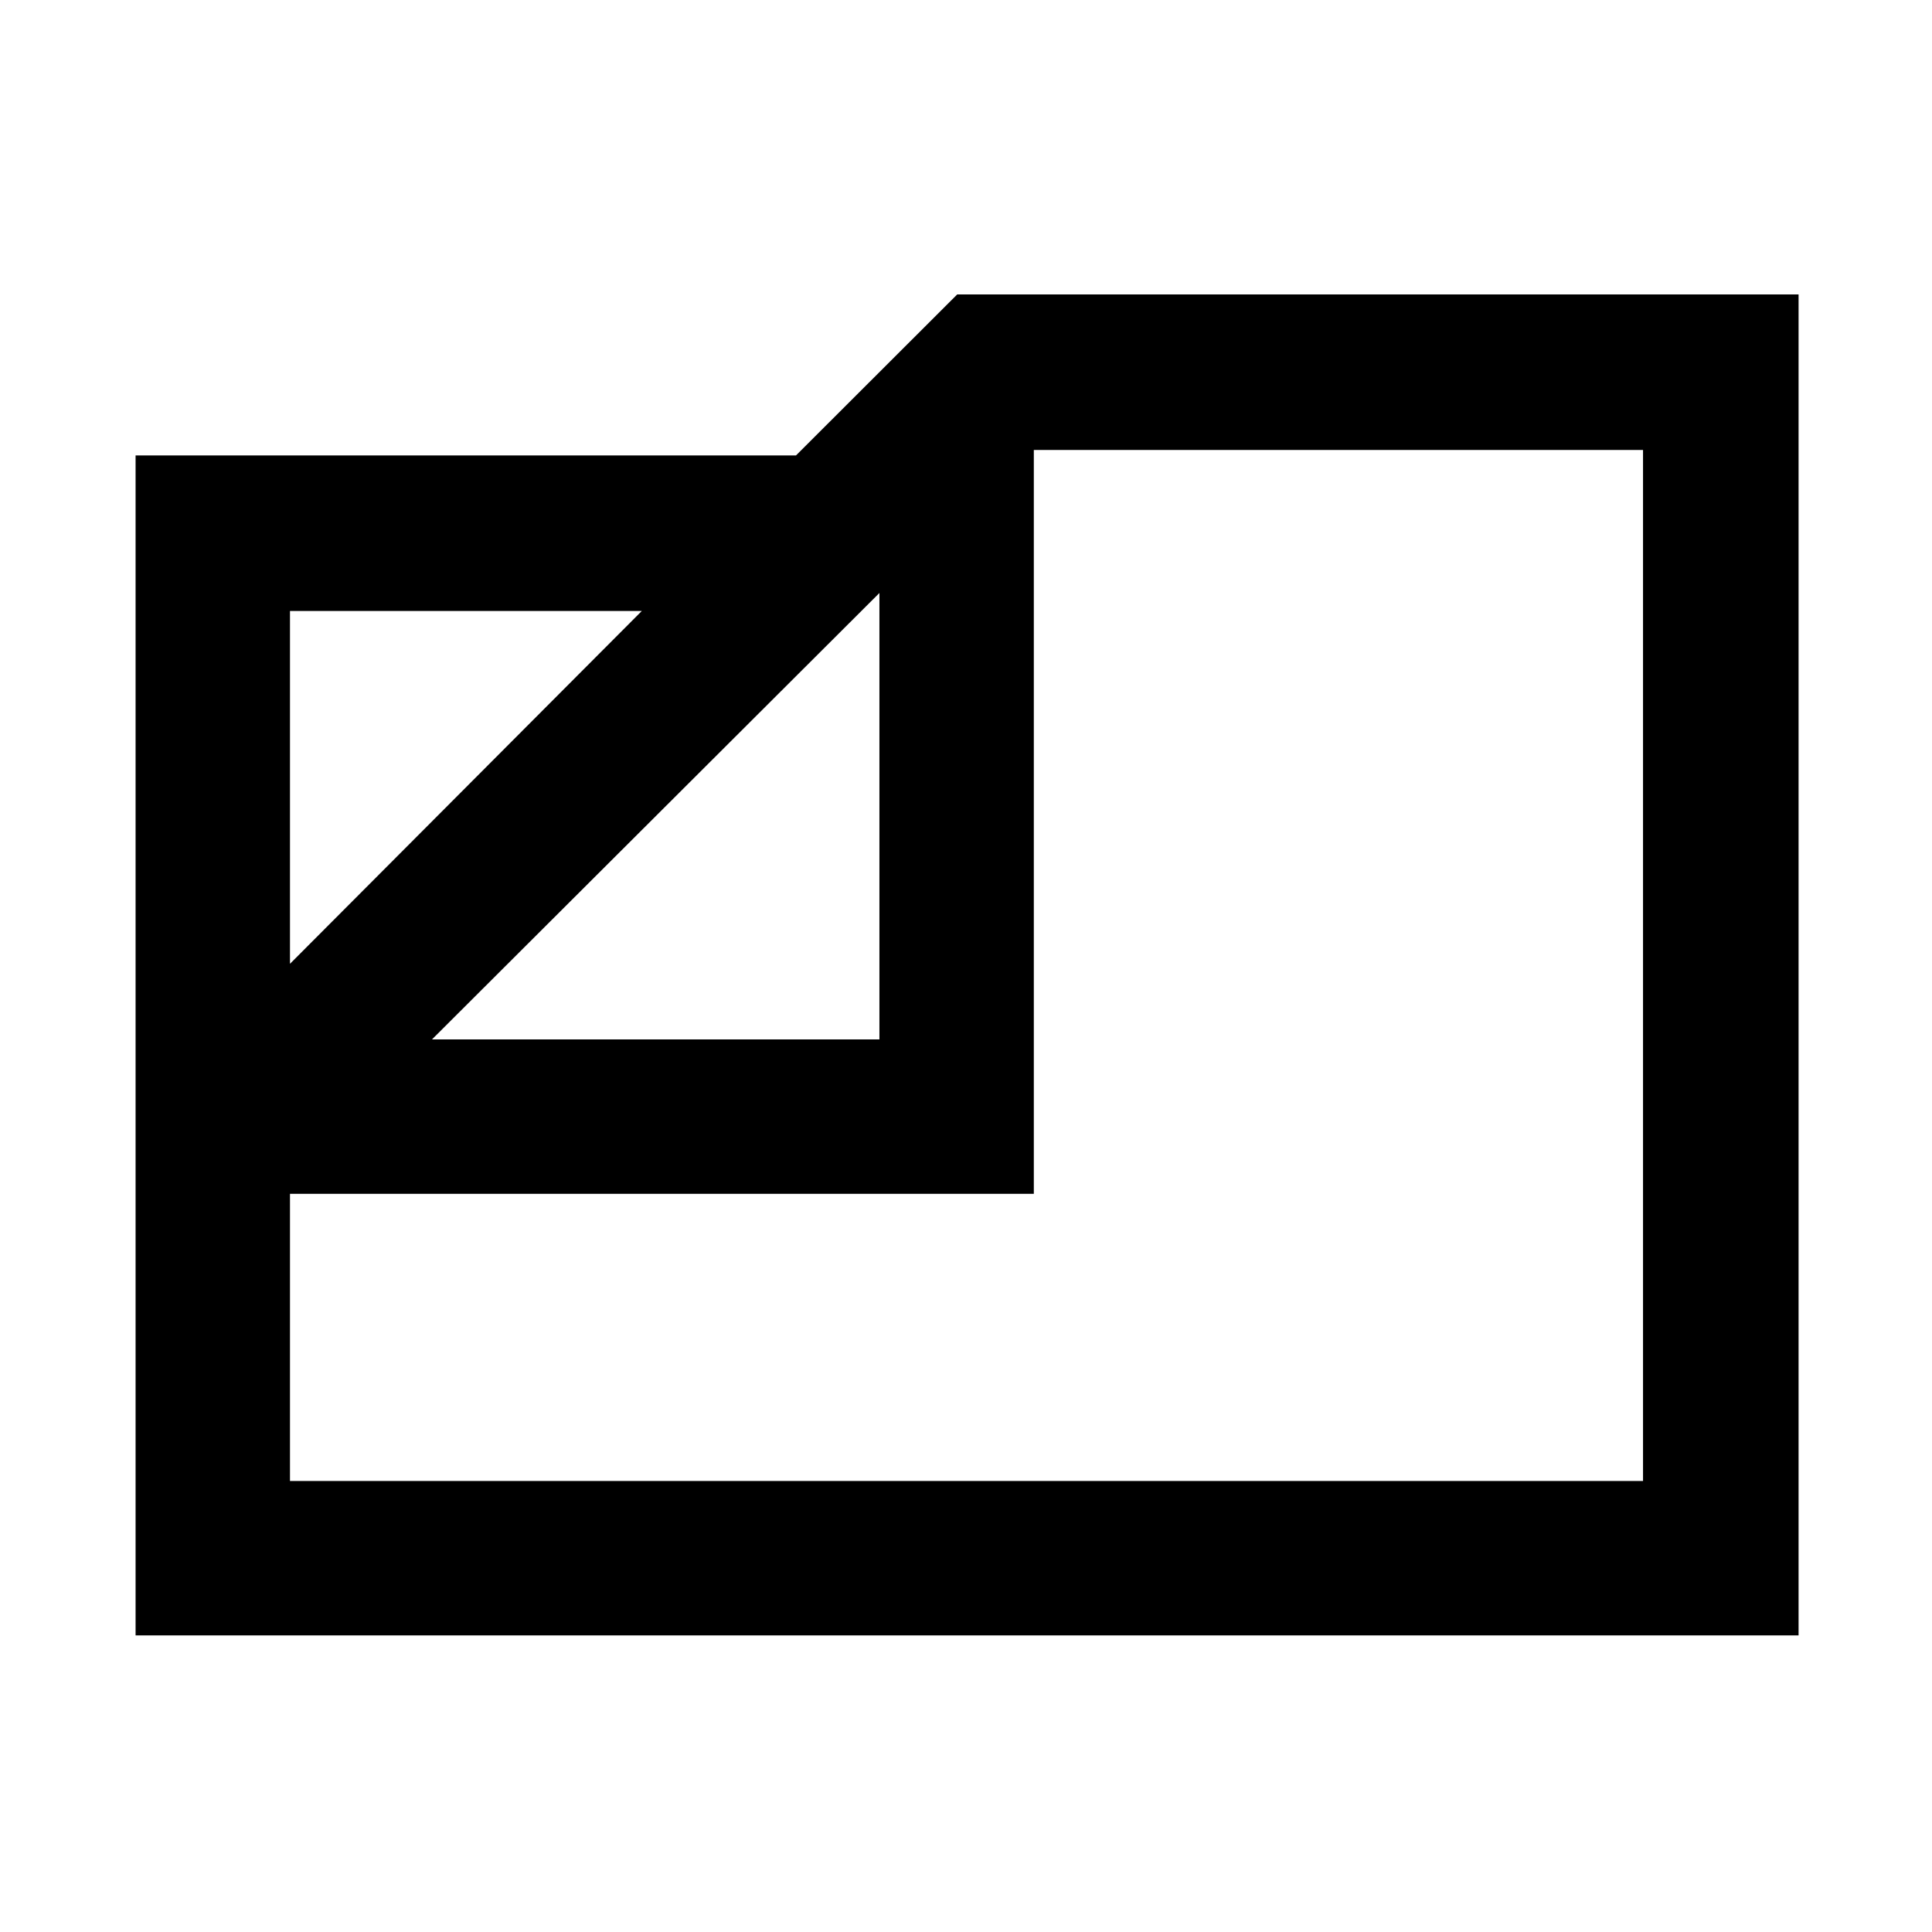 <svg xmlns="http://www.w3.org/2000/svg" height="48" viewBox="0 -960 960 960" width="48"><path d="M67.37-147.37V-733.7h328.16l80.1-80H893.7v666.33H67.37Zm147.28-296.15h222.33v-221.83L214.65-443.52Zm-70.56-37.57 174.82-175.32H144.09v175.32Zm0 114.29v142.71h672.32v-512.32H513.7v369.61H144.09Zm297.8-151.81Z"/></svg>